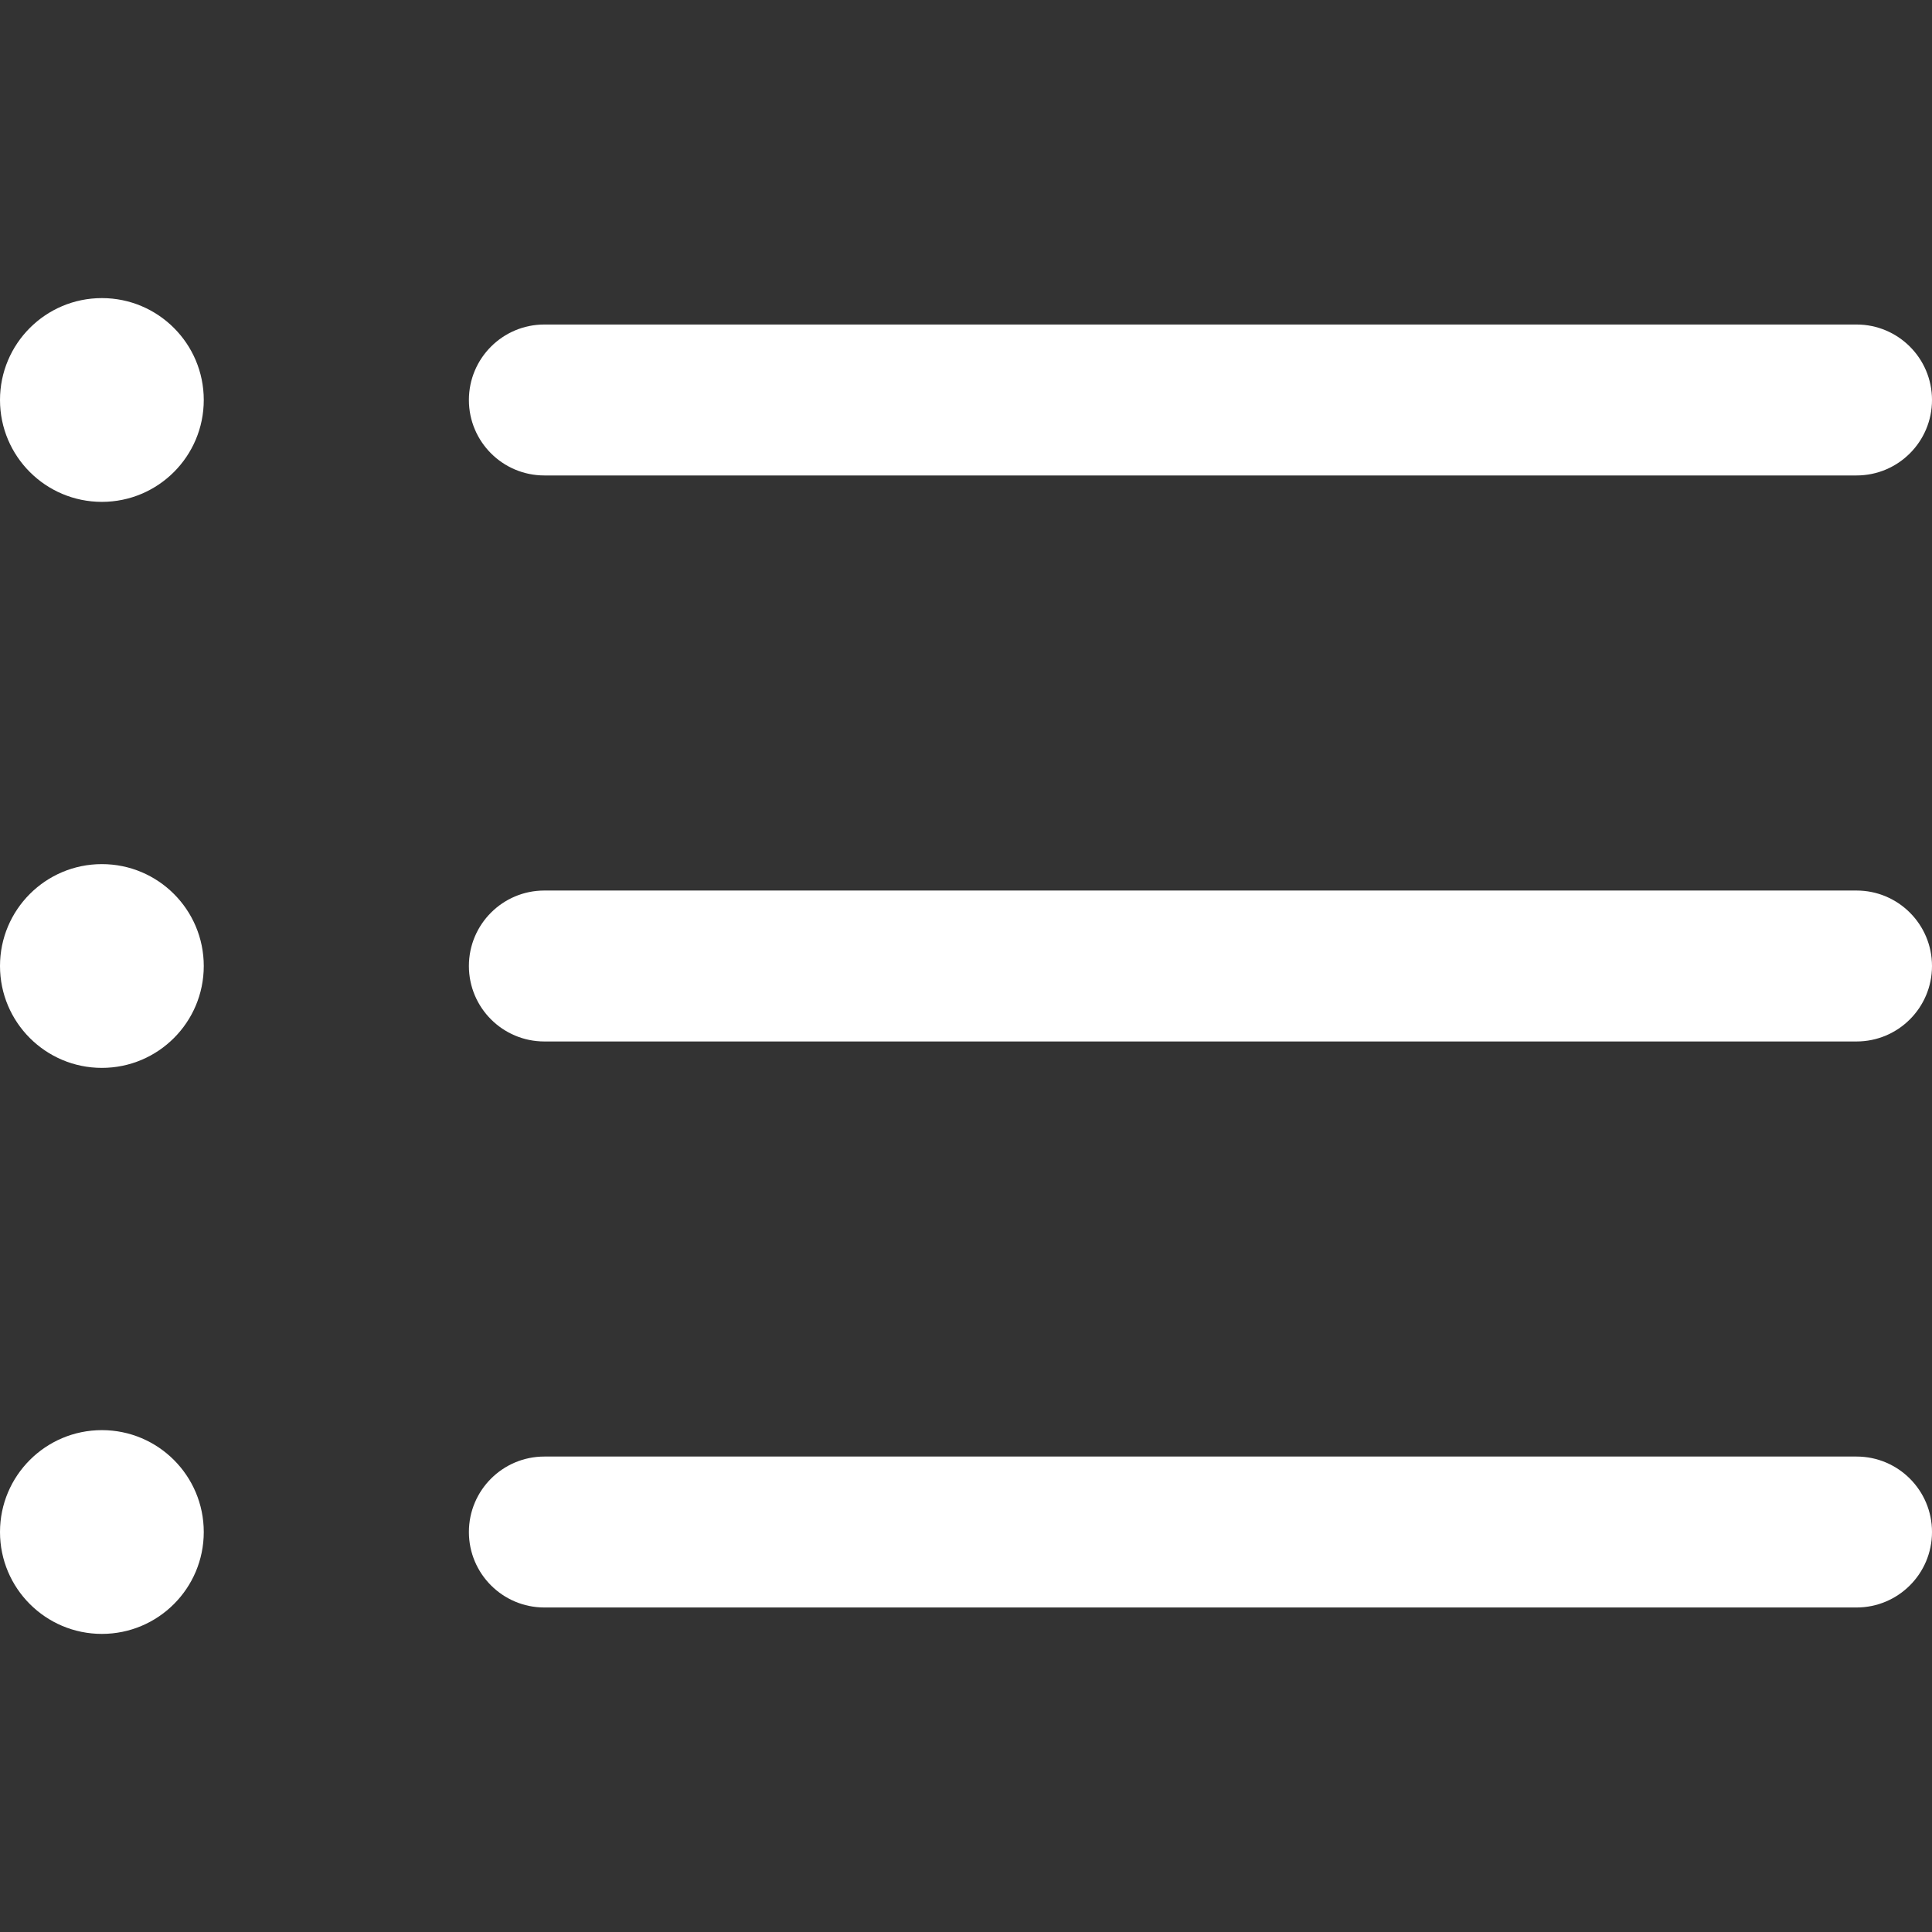 <svg xmlns="http://www.w3.org/2000/svg" xmlns:xlink="http://www.w3.org/1999/xlink" id="Capa_1" x="0" y="0" version="1.1" viewBox="0 0 512 512" style="enable-background:new 0 0 512 512" fill="#fff" xml:space="preserve"><rect x="0" y="0" width="512" height="512" fill="#333333" stroke="none"/><g><g><path d="M492,236H144.262c-11.046,0-20,8.954-20,20s8.954,20,20,20H492c11.046,0,20-8.954,20-20C512,244.954,503.046,236,492,236z"/></g></g><g><g><path d="M492,86H144.262c-11.046,0-20,8.954-20,20s8.954,20,20,20H492c11.046,0,20-8.954,20-20S503.046,86,492,86z"/></g></g><g><g><path d="M492,386H144.262c-11.046,0-20,8.954-20,20c0,11.046,8.954,20,20,20H492c11.046,0,20-8.954,20-20 C512,394.954,503.046,386,492,386z"/></g></g><g><g><circle cx="27" cy="106" r="27"/></g></g><g><g><circle cx="27" cy="256" r="27"/></g></g><g><g><circle cx="27" cy="406" r="27"/></g></g></svg>